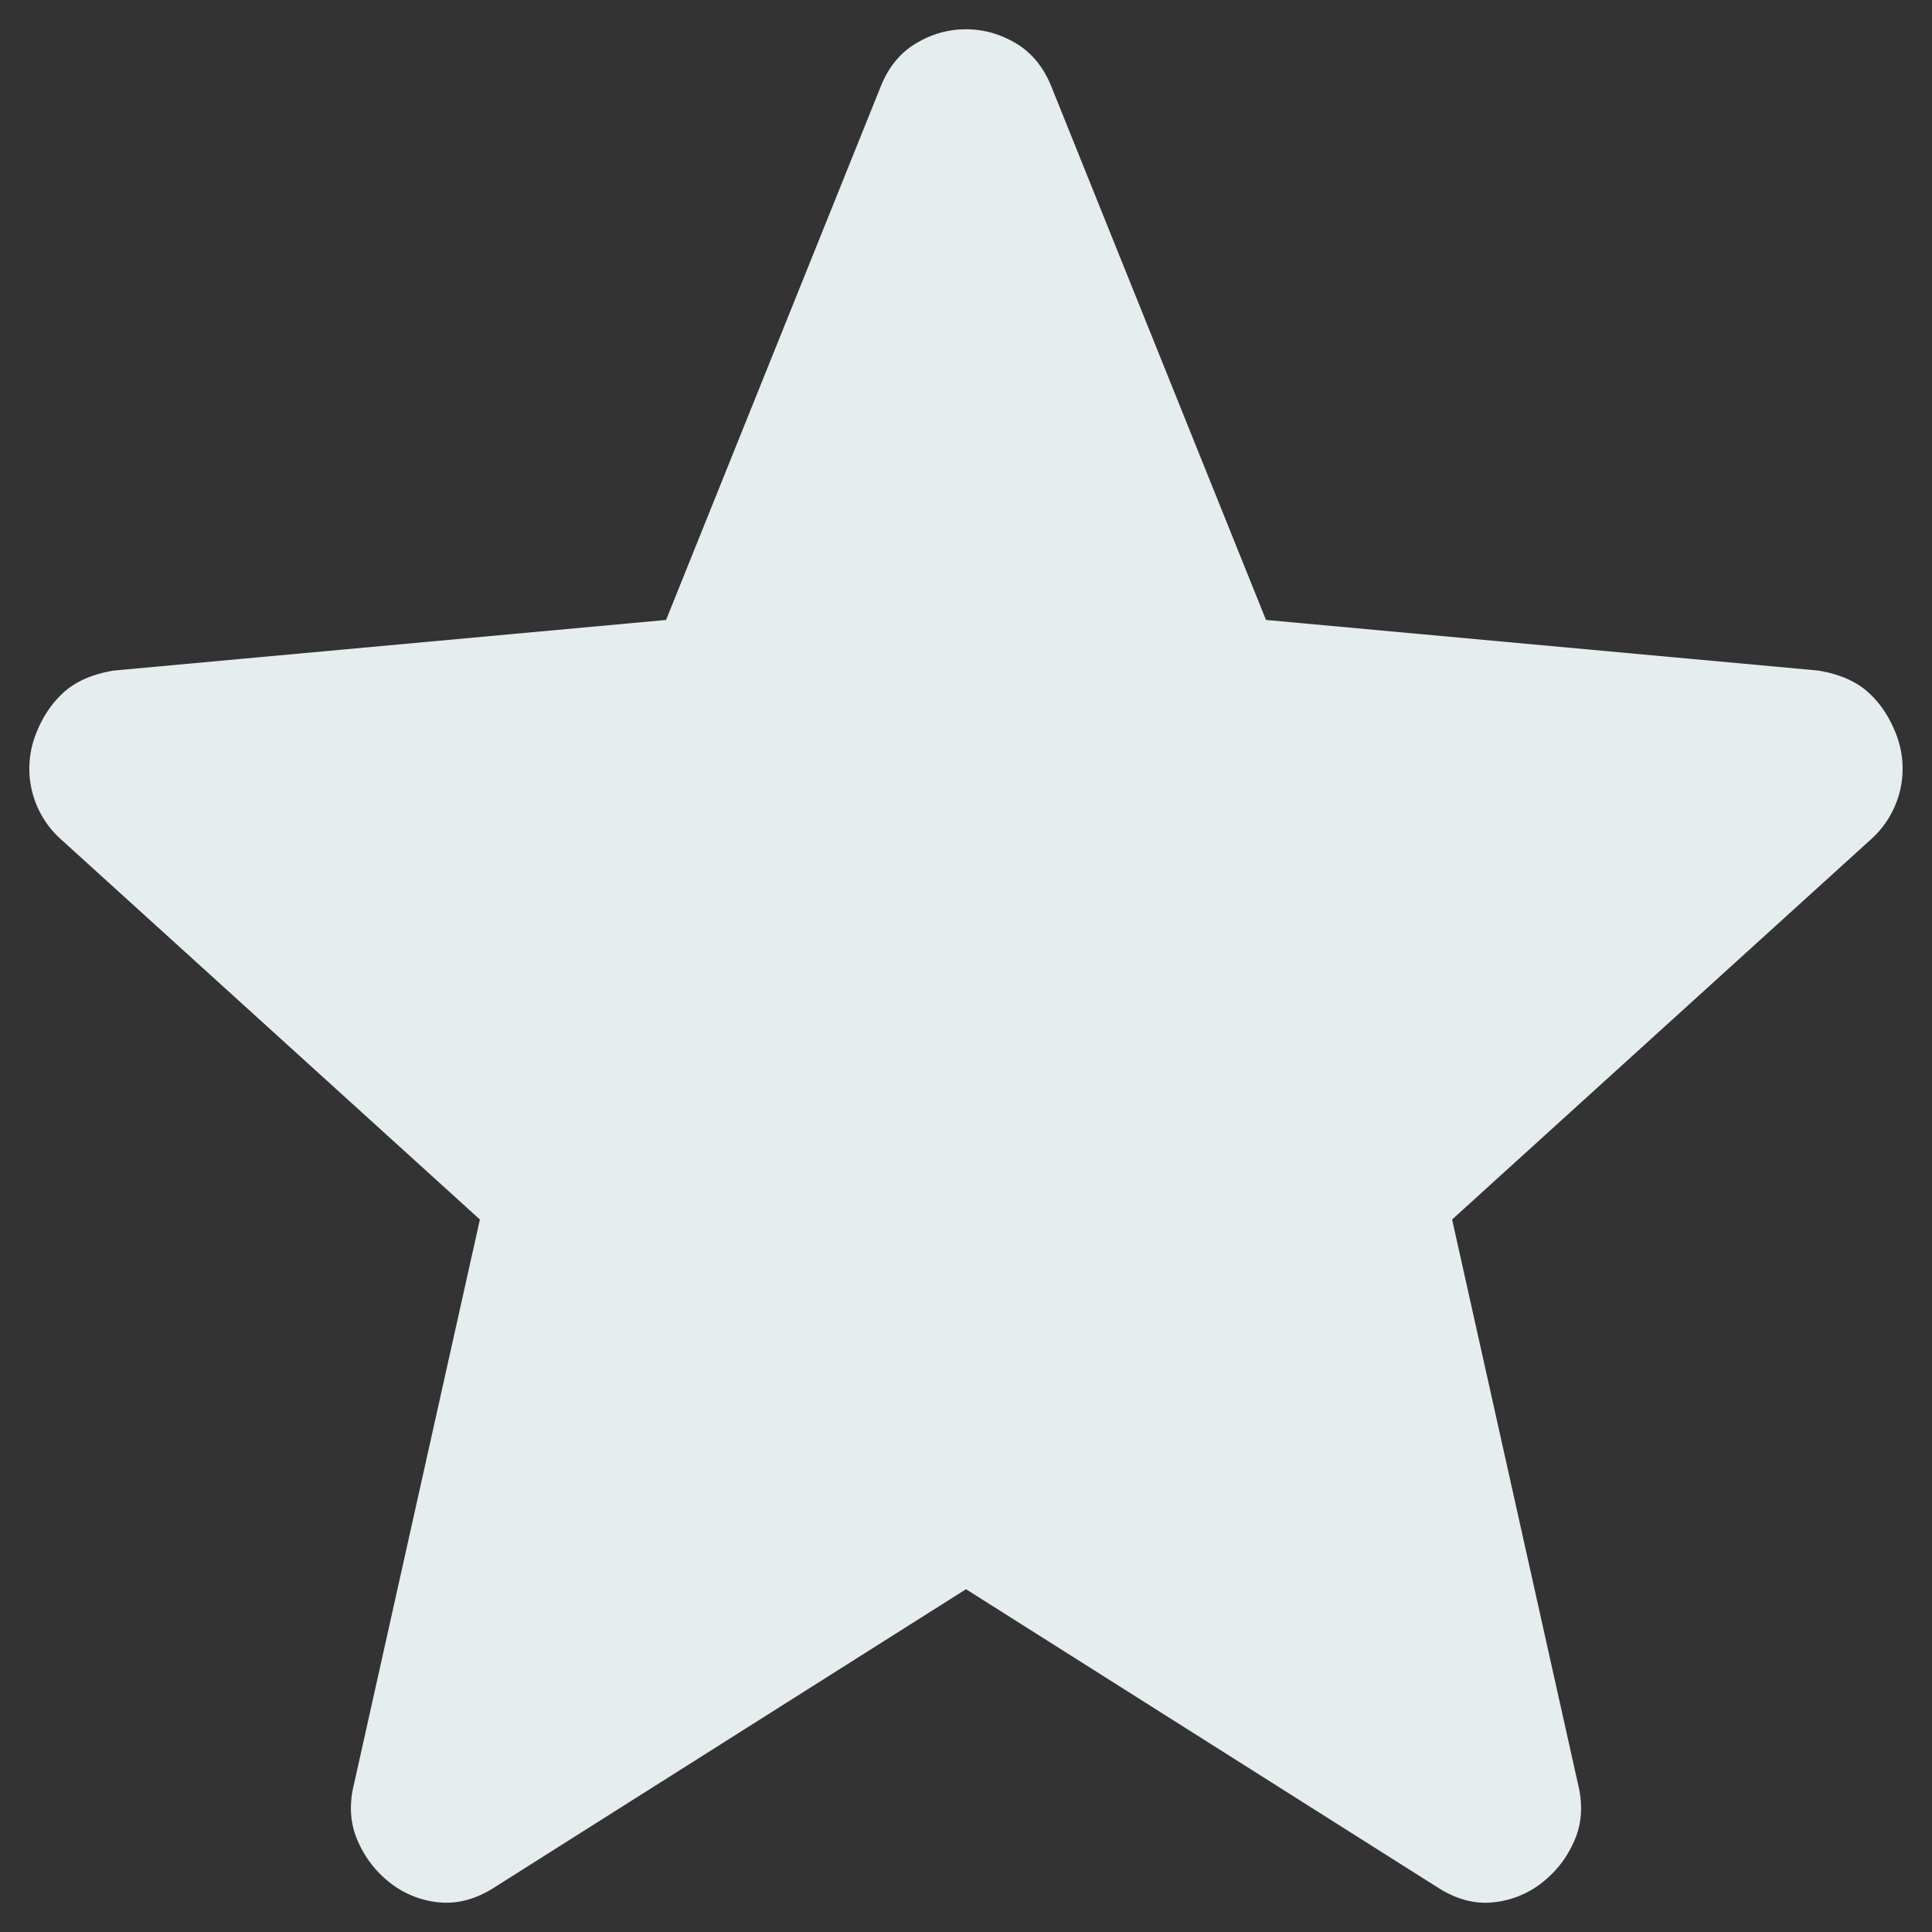 <svg width="33" height="33" fill="none" xmlns="http://www.w3.org/2000/svg"><rect width="100%" height="100%" fill="#333333" stroke="none"/><path d="m16.5 27.145-8.091 5.116c-.302.185-.604.262-.906.233a1.6 1.6 0 0 1-.822-.32 1.814 1.814 0 0 1-.568-.724c-.133-.298-.155-.627-.064-.988l2.148-9.632-7.144-6.483a1.62 1.62 0 0 1-.452-1.778c.112-.302.274-.549.484-.74.211-.192.5-.317.864-.376l9.428-.864 3.66-9.095c.132-.338.334-.589.605-.75C15.912.58 16.2.5 16.5.5c.301 0 .587.081.858.243.27.162.473.413.606.75l3.66 9.096 9.427.864c.365.059.653.184.864.376.21.191.371.438.483.74a1.62 1.62 0 0 1-.452 1.778l-7.143 6.483 2.148 9.632c.09.36.07.69-.064.988a1.813 1.813 0 0 1-.568.723 1.6 1.6 0 0 1-.822.321c-.302.03-.604-.048-.906-.233L16.5 27.145Z" fill="#E5EDEF"/></svg>
